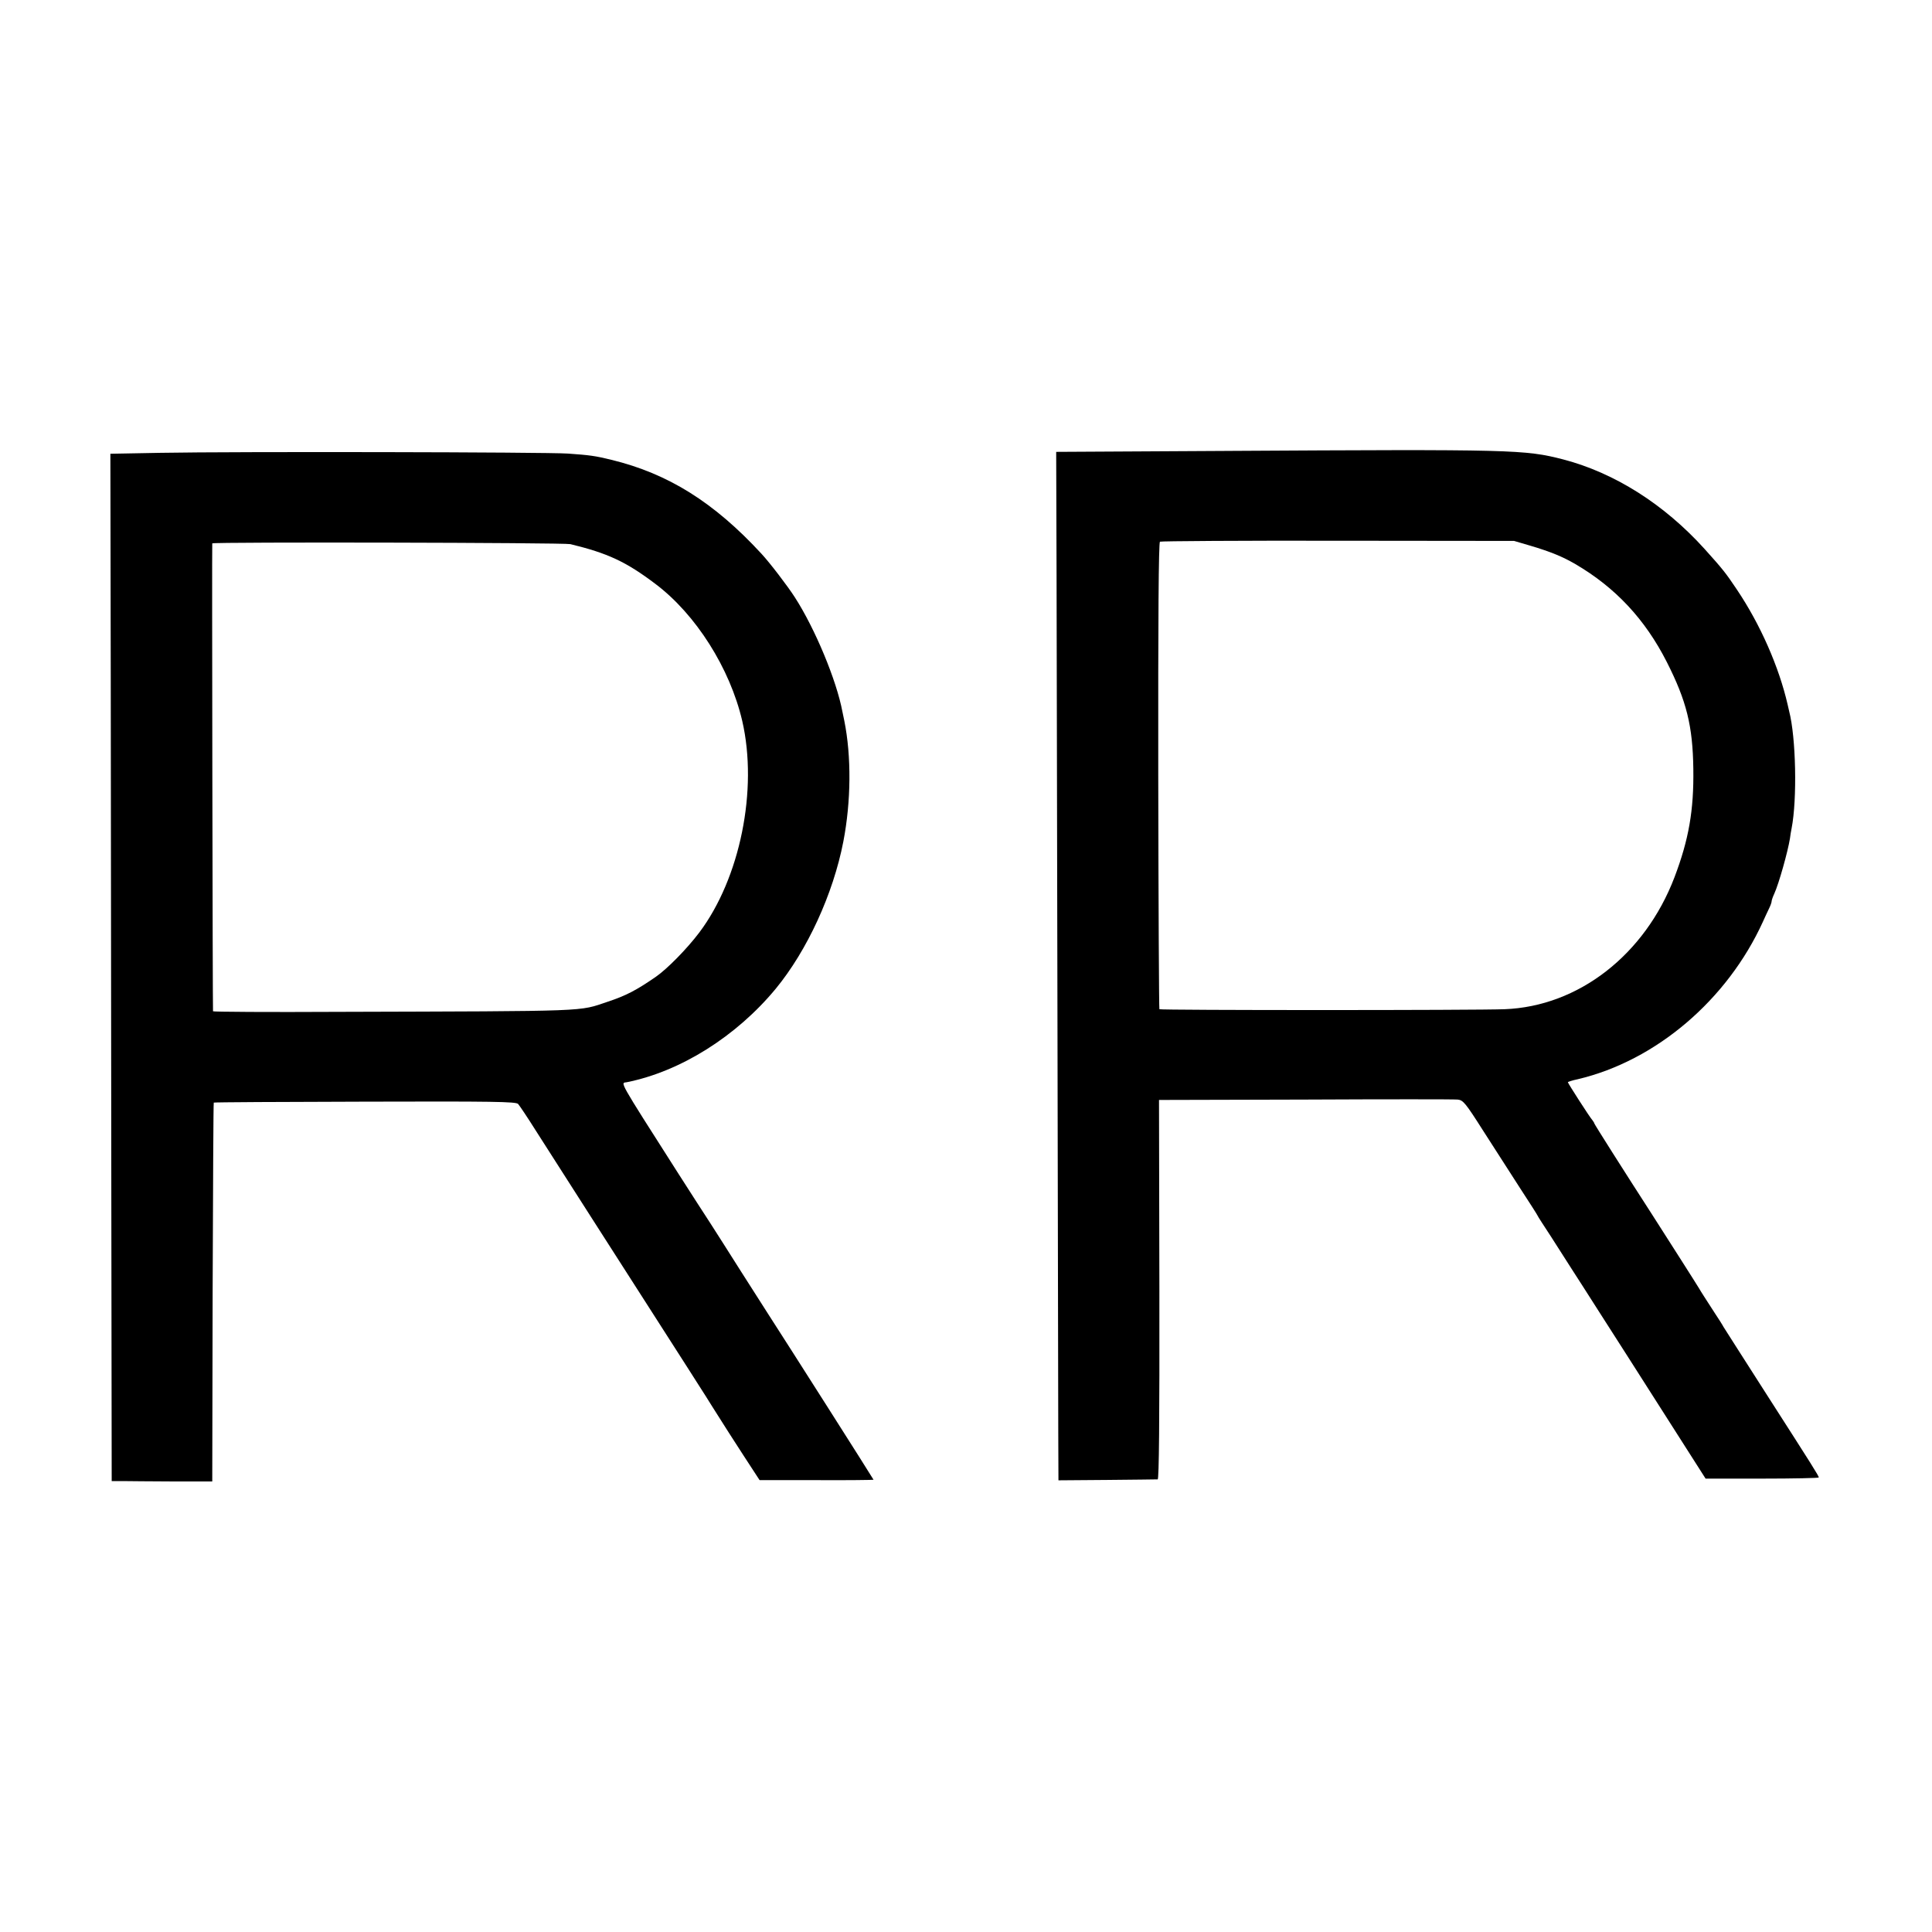 <?xml version="1.0" standalone="no"?>
<!DOCTYPE svg PUBLIC "-//W3C//DTD SVG 20010904//EN"
 "http://www.w3.org/TR/2001/REC-SVG-20010904/DTD/svg10.dtd">
<svg version="1.0" xmlns="http://www.w3.org/2000/svg"
 width="1024pt" height="1024pt" viewBox="0 0 1024 1024"
 preserveAspectRatio="xMidYMid meet">
<g transform="translate(0,1024) scale(0.1,-0.1)"
fill="#000000" stroke="none">
<path d="M6492 7850 l-894 -5 2 -655 c1 -360 3 -1469 5 -2465 2 -995 4 -1927
4 -2070 l1 -261 258 2 c141 1 262 3 268 3 7 1 10 302 9 1006 l-2 1005 776 2
c427 2 790 2 807 0 29 -3 41 -17 135 -165 57 -89 145 -226 196 -305 51 -78 93
-144 93 -146 0 -2 33 -53 73 -114 39 -61 88 -137 108 -169 21 -32 86 -134 146
-228 60 -93 211 -330 336 -526 l227 -356 300 0 c165 0 300 3 300 6 -1 10 -34
62 -270 430 -124 193 -229 359 -235 368 -5 10 -26 43 -46 73 -47 73 -72 111
-84 132 -11 19 -170 268 -250 393 -144 223 -305 477 -305 481 0 3 -5 10 -10
17 -14 15 -130 196 -130 201 0 2 24 10 53 16 414 98 792 420 981 835 10 22 24
53 32 69 8 16 14 33 14 39 0 5 6 23 14 40 25 55 72 224 83 292 2 17 6 41 9 55
30 155 23 482 -13 620 -3 14 -7 30 -8 35 -46 200 -144 424 -269 610 -59 88
-73 106 -171 215 -215 238 -478 404 -750 475 -203 52 -258 54 -1793 45z m1618
-502 c111 -33 173 -59 240 -98 212 -124 369 -292 484 -518 105 -207 138 -339
141 -568 3 -219 -24 -374 -100 -574 -157 -411 -509 -684 -900 -699 -144 -6
-1827 -6 -1830 0 -2 3 -5 560 -6 1238 -1 837 2 1235 9 1240 5 3 430 6 944 5
l933 -1 85 -25z"/>
<path d="M855 7840 l-270 -5 2 -1195 c1 -657 2 -1882 3 -2722 l2 -1528 57 0
c31 -1 150 -1 266 -2 l210 0 2 1002 c2 552 4 1005 6 1006 2 2 362 4 801 5 683
2 799 0 812 -12 7 -8 49 -70 91 -137 118 -185 420 -657 806 -1259 40 -62 83
-131 97 -152 14 -22 44 -71 68 -108 23 -37 82 -129 130 -203 l88 -135 302 0
c166 -1 302 1 302 2 0 3 -465 734 -555 873 -23 36 -91 142 -150 235 -59 94
-131 206 -159 250 -29 44 -106 164 -172 267 -324 508 -305 476 -272 482 285
57 581 243 790 496 166 202 304 501 358 780 41 213 43 451 5 640 -3 14 -7 35
-10 48 -31 166 -145 440 -252 606 -37 58 -134 185 -178 232 -251 272 -494 424
-795 497 -85 21 -116 25 -230 33 -114 8 -1771 11 -2155 4z m2168 -484 c198
-48 295 -93 451 -211 214 -161 395 -447 460 -726 84 -364 -11 -834 -228 -1122
-65 -86 -170 -193 -231 -235 -103 -71 -157 -99 -253 -131 -159 -53 -71 -50
-1434 -54 -362 -2 -658 0 -659 3 -2 15 -6 2476 -4 2480 5 8 1866 4 1898 -4z"/>
</g>
</svg>
